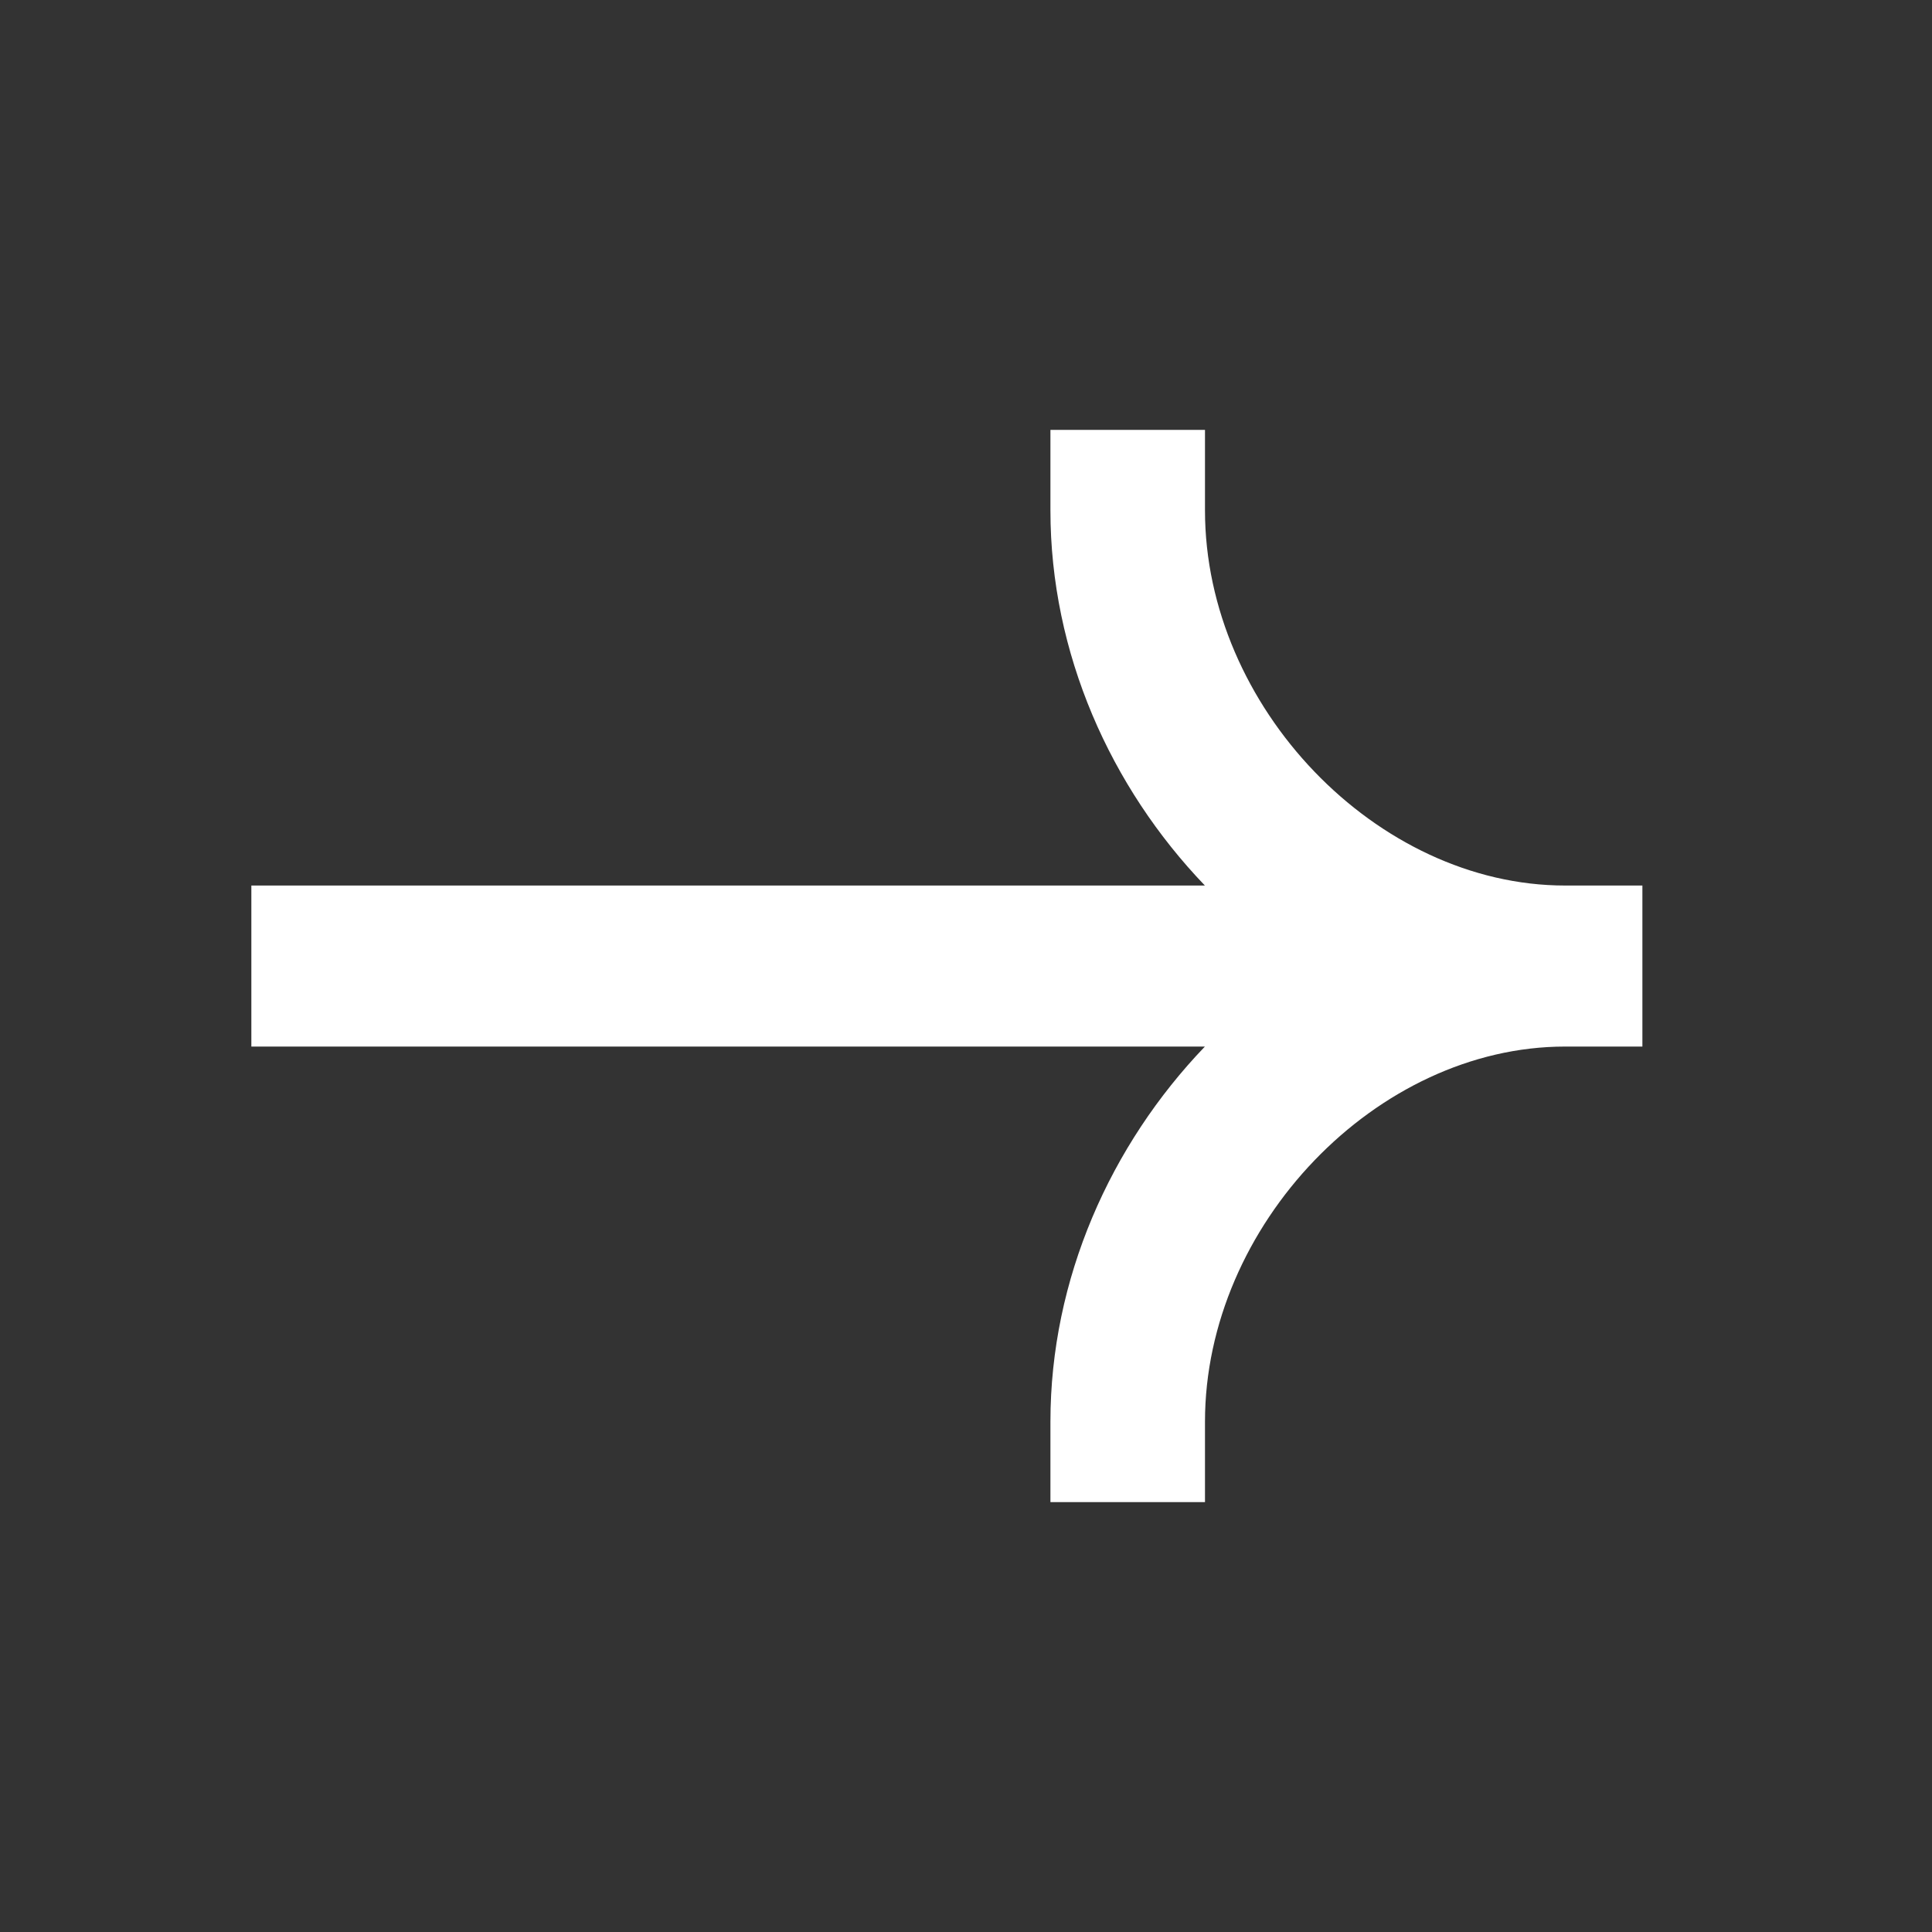 <svg width="20" height="20" viewBox="0 0 20 20" fill="none" xmlns="http://www.w3.org/2000/svg">
<rect x="0" y="0" width="20" height="20" fill="#333333" stroke="none"/>
<path fill-rule="evenodd" clip-rule="evenodd" d="M16.202 9.167C14.251 9.167 12.474 7.316 12.474 5.284V4.45H10.874V5.284C10.874 6.762 11.496 8.149 12.473 9.167H2.602V10.834H12.473C11.496 11.852 10.874 13.239 10.874 14.717V15.55H12.474V14.717C12.474 12.684 14.251 10.834 16.202 10.834H17.002V9.167H16.202Z" fill="white"/>
</svg>
